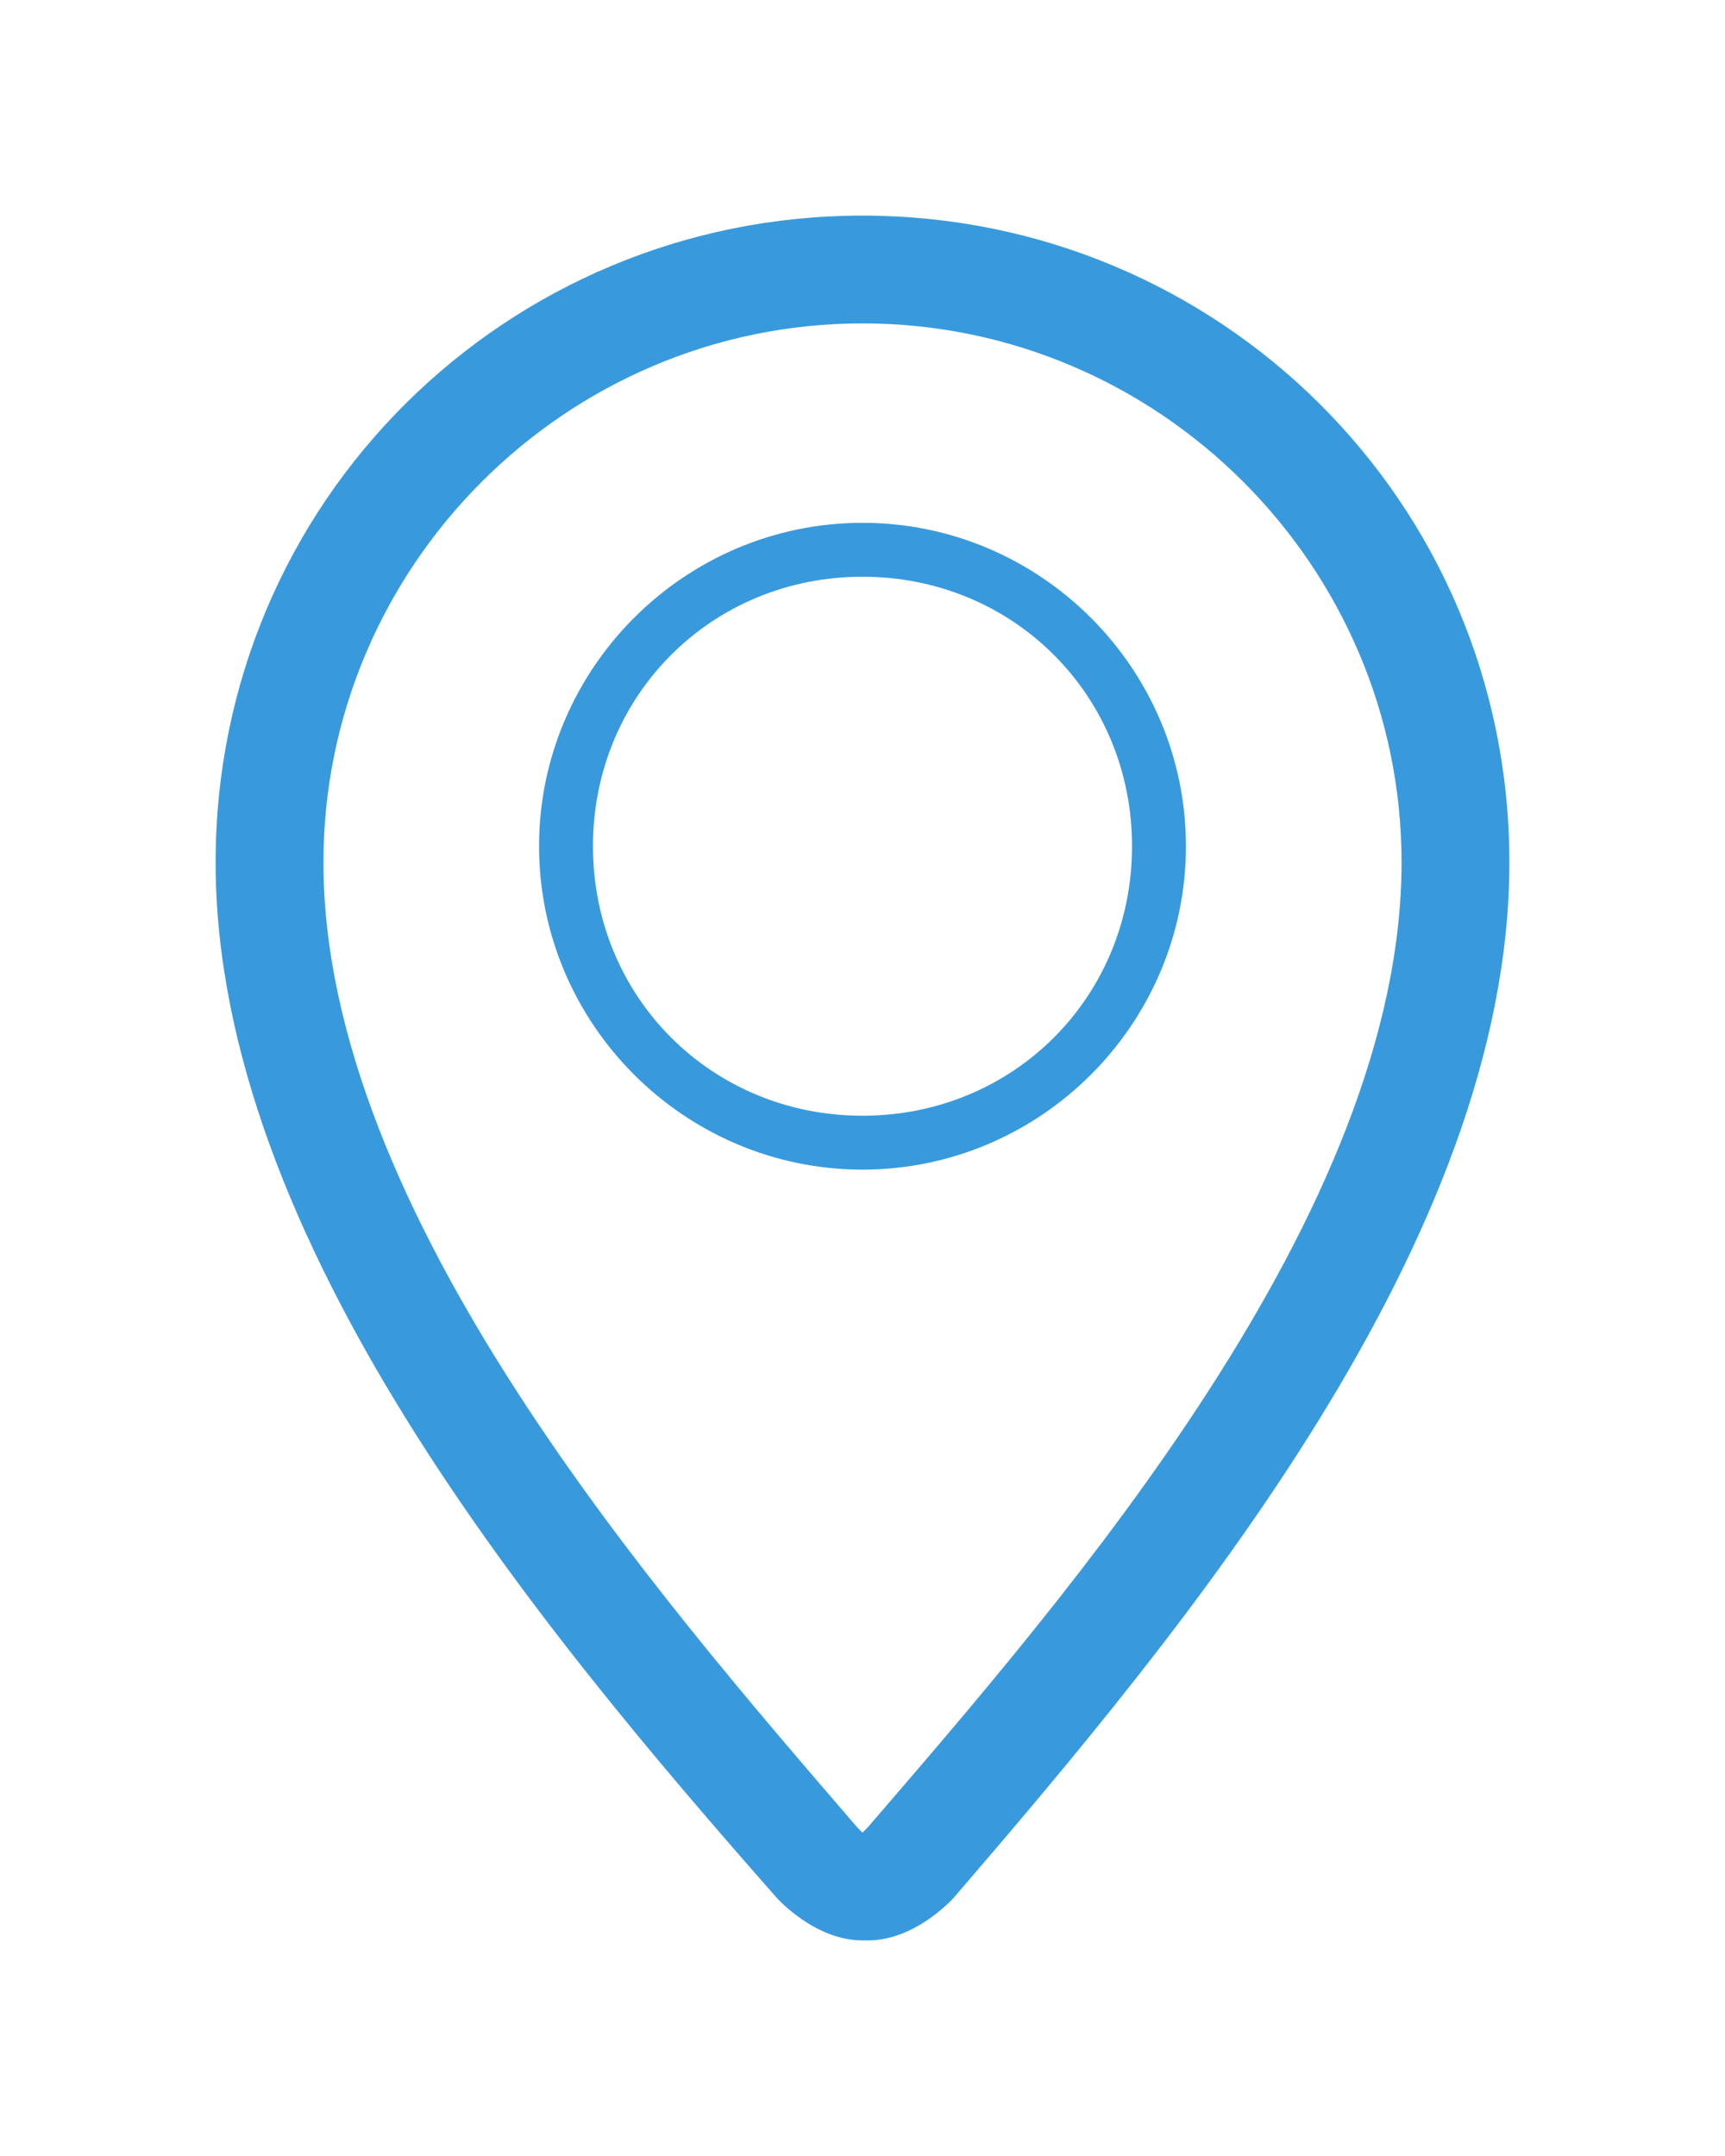 <?xml version="1.0" encoding="utf-8"?>
<!-- Generator: Adobe Illustrator 22.0.0, SVG Export Plug-In . SVG Version: 6.00 Build 0)  -->
<svg version="1.1" id="Слой_1" xmlns="http://www.w3.org/2000/svg" xmlns:xlink="http://www.w3.org/1999/xlink" x="0px" y="0px"
	 viewBox="0 0 32 40" style="enable-background:new 0 0 32 40;" xml:space="preserve">
<g>
	<path fill="#389adc" d="M16,21.7c3.3,0,6-2.7,6-6s-2.7-6-6-6s-6,2.7-6,6S12.7,21.7,16,21.7z M16,10.7c2.8,0,5,2.2,5,5s-2.2,5-5,5s-5-2.2-5-5
		S13.2,10.7,16,10.7z"/>
	<path fill="#389adc" d="M16,4C9.4,4,4,9.3,4,16c0,7,6,14.2,10.4,19.2c0,0,0.7,0.8,1.6,0.8c0,0,0.1,0,0.1,0c0.9,0,1.6-0.8,1.6-0.8
		C22,30.2,28,23,28,16C28,9.3,22.6,4,16,4z M16.1,33.9c0,0-0.1,0.1-0.1,0.1c0,0-0.1-0.1-0.1-0.1C12.2,29.6,6,22.5,6,16
		c0-5.5,4.5-10,10-10c5.5,0,10,4.5,10,10C26,22.5,19.8,29.6,16.1,33.9z"/>
</g>
</svg>
